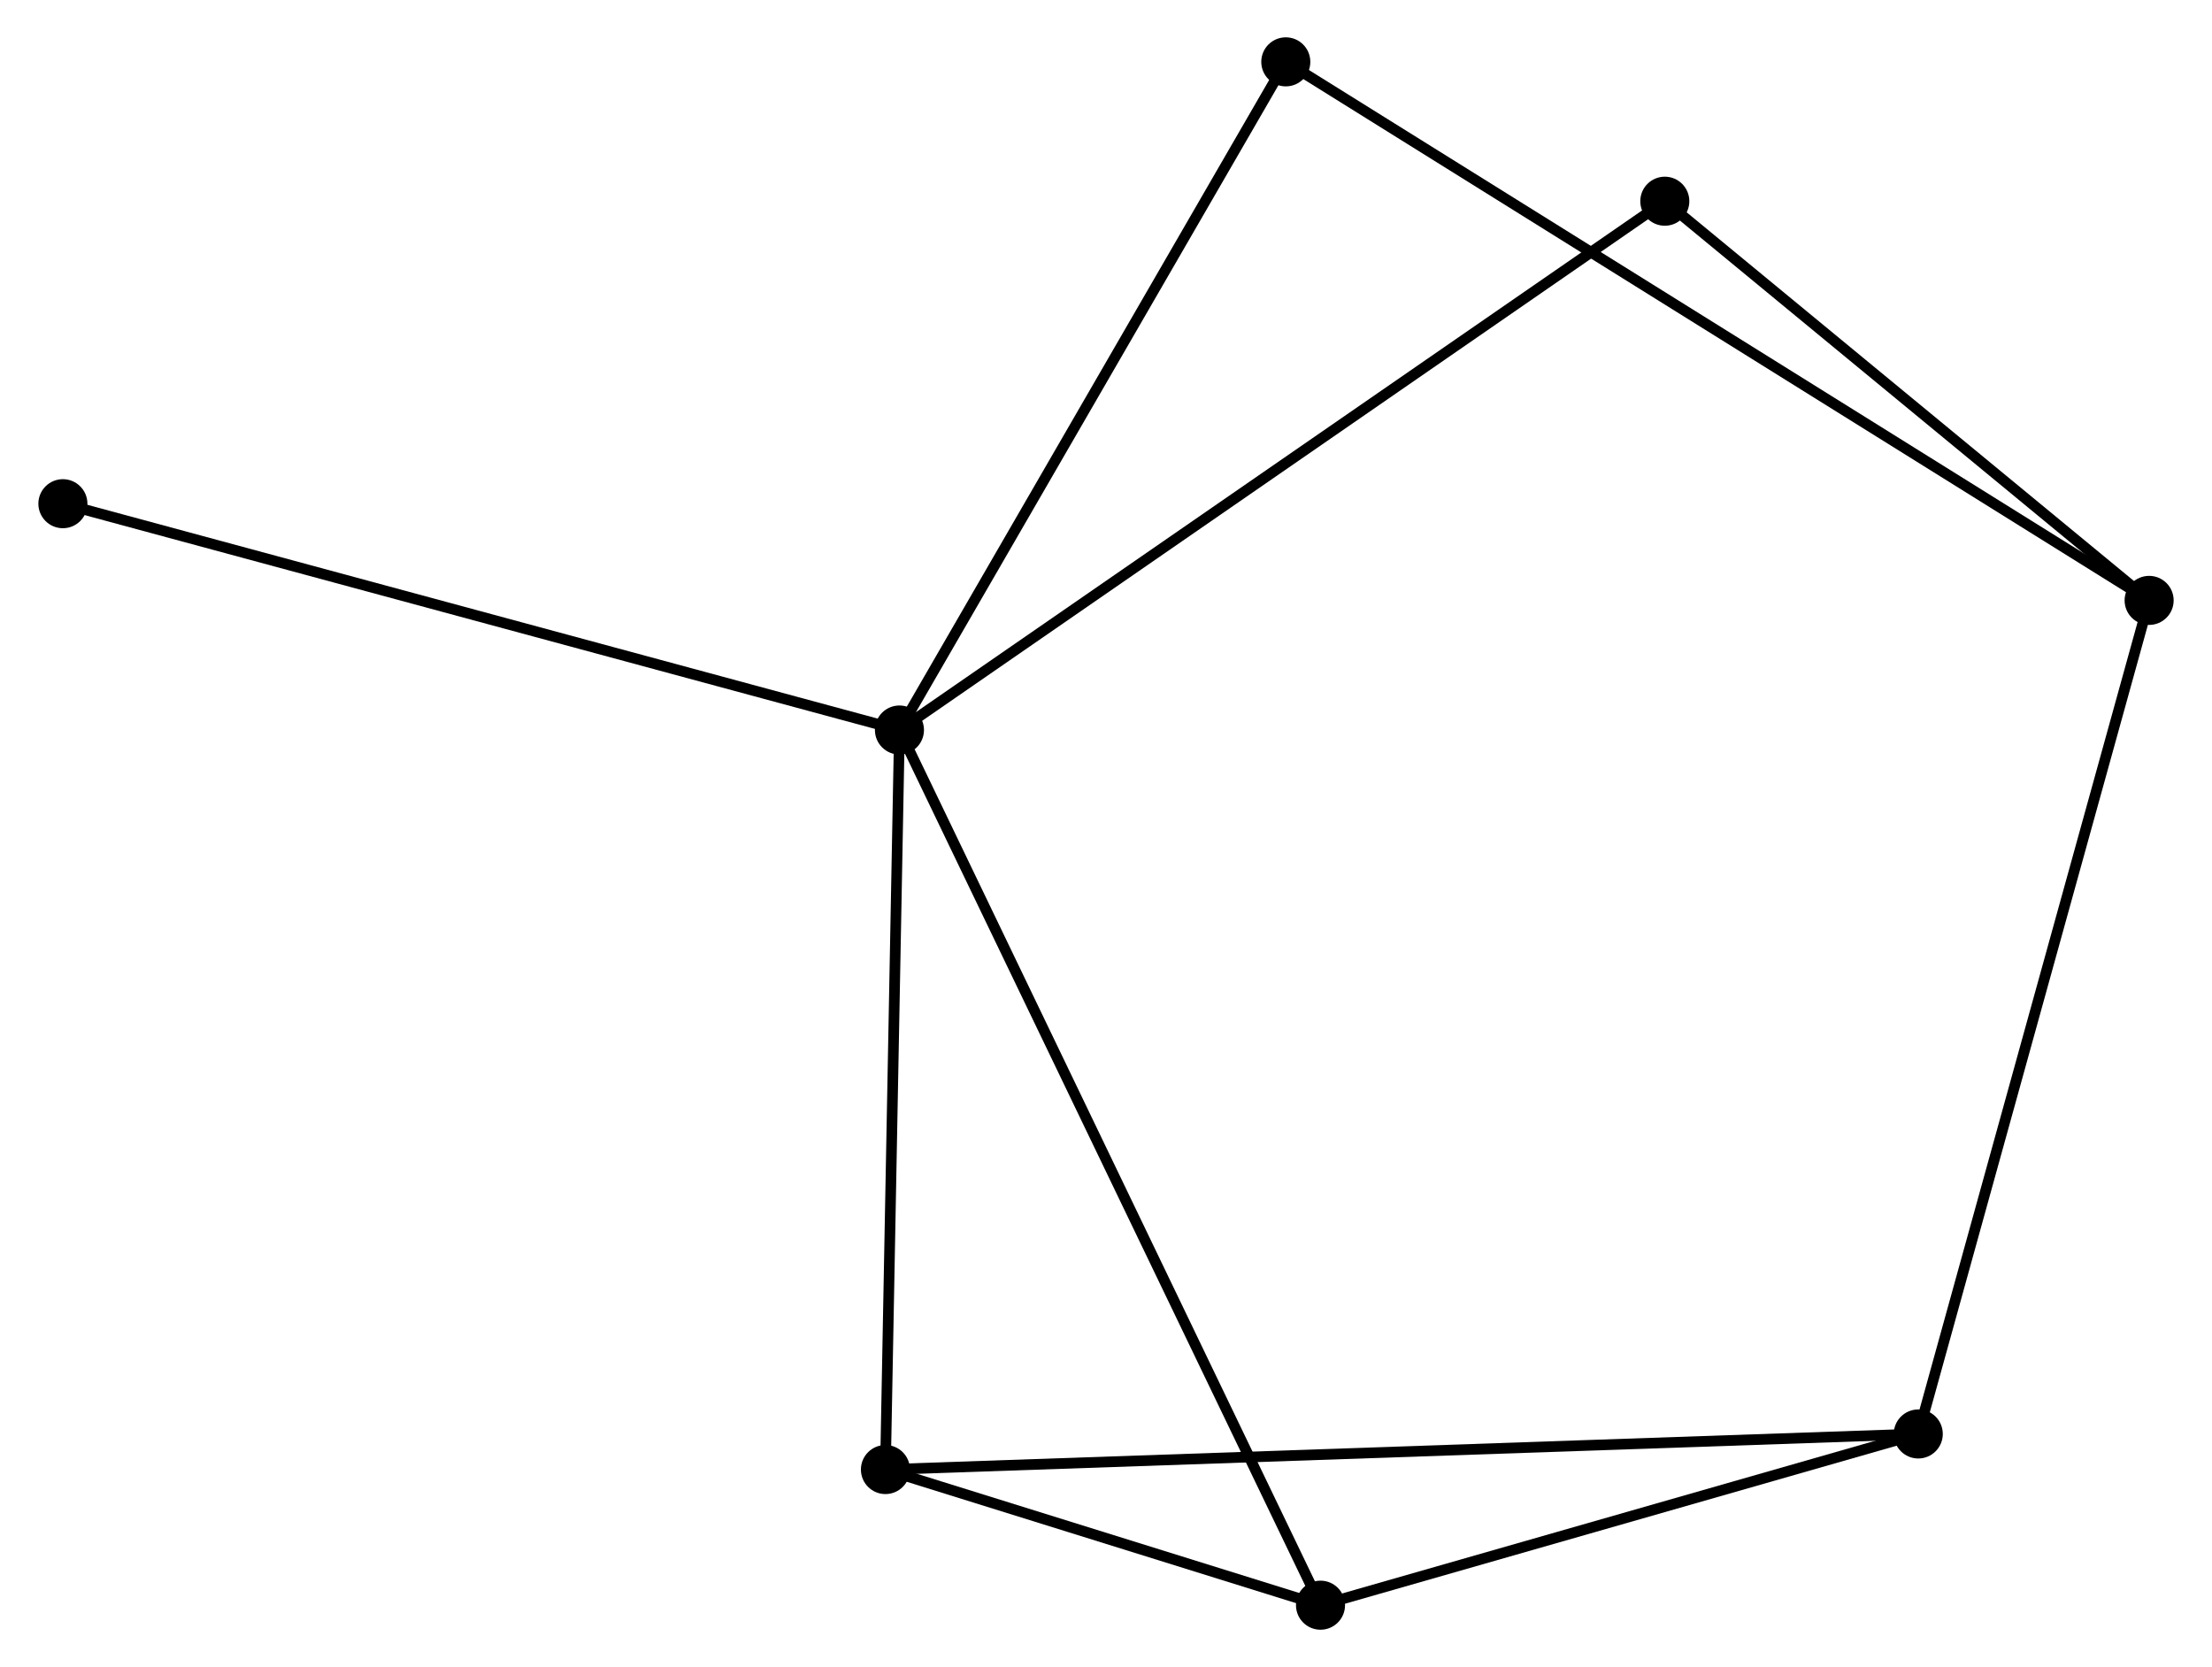 <?xml version="1.0" encoding="UTF-8" standalone="no"?>
<!DOCTYPE svg PUBLIC "-//W3C//DTD SVG 1.1//EN"
 "http://www.w3.org/Graphics/SVG/1.1/DTD/svg11.dtd">
<!-- Generated by graphviz version 2.36.0 (20140111.2315)
 -->
<!-- Title: %3 Pages: 1 -->
<svg width="207pt" height="156pt"
 viewBox="0.00 0.00 207.23 156.32" xmlns="http://www.w3.org/2000/svg" xmlns:xlink="http://www.w3.org/1999/xlink">
<g id="graph0" class="graph" transform="scale(1 1) rotate(0) translate(4 152.32)">
<title>%3</title>
<!-- 0 -->
<g id="node1" class="node"><title>0</title>
<ellipse fill="black" stroke="black" cx="80.246" cy="-83.866" rx="1.8" ry="1.8"/>
</g>
<!-- 3 -->
<g id="node2" class="node"><title>3</title>
<ellipse fill="black" stroke="black" cx="119.73" cy="-1.8" rx="1.8" ry="1.8"/>
</g>
<!-- 0&#45;&#45;3 -->
<g id="edge1" class="edge"><title>0&#45;&#45;3</title>
<path fill="none" stroke="black" d="M81.07,-82.152C86.209,-71.472 113.785,-14.157 118.91,-3.505"/>
</g>
<!-- 4 -->
<g id="node3" class="node"><title>4</title>
<ellipse fill="black" stroke="black" cx="78.932" cy="-14.52" rx="1.8" ry="1.8"/>
</g>
<!-- 0&#45;&#45;4 -->
<g id="edge2" class="edge"><title>0&#45;&#45;4</title>
<path fill="none" stroke="black" d="M80.208,-81.865C80.016,-71.739 79.154,-26.231 78.967,-16.398"/>
</g>
<!-- 5 -->
<g id="node4" class="node"><title>5</title>
<ellipse fill="black" stroke="black" cx="116.475" cy="-146.52" rx="1.8" ry="1.8"/>
</g>
<!-- 0&#45;&#45;5 -->
<g id="edge3" class="edge"><title>0&#45;&#45;5</title>
<path fill="none" stroke="black" d="M81.291,-85.674C86.581,-94.823 110.356,-135.939 115.494,-144.823"/>
</g>
<!-- 6 -->
<g id="node5" class="node"><title>6</title>
<ellipse fill="black" stroke="black" cx="152.016" cy="-133.452" rx="1.8" ry="1.8"/>
</g>
<!-- 0&#45;&#45;6 -->
<g id="edge4" class="edge"><title>0&#45;&#45;6</title>
<path fill="none" stroke="black" d="M81.745,-84.902C91.085,-91.355 141.209,-125.986 150.526,-132.422"/>
</g>
<!-- 7 -->
<g id="node6" class="node"><title>7</title>
<ellipse fill="black" stroke="black" cx="1.8" cy="-105.088" rx="1.8" ry="1.8"/>
</g>
<!-- 0&#45;&#45;7 -->
<g id="edge5" class="edge"><title>0&#45;&#45;7</title>
<path fill="none" stroke="black" d="M78.307,-84.391C67.454,-87.327 14.347,-101.694 3.671,-104.582"/>
</g>
<!-- 3&#45;&#45;4 -->
<g id="edge11" class="edge"><title>3&#45;&#45;4</title>
<path fill="none" stroke="black" d="M117.977,-2.347C111.388,-4.401 88.121,-11.655 81.011,-13.872"/>
</g>
<!-- 1 -->
<g id="node7" class="node"><title>1</title>
<ellipse fill="black" stroke="black" cx="175.783" cy="-17.856" rx="1.8" ry="1.8"/>
</g>
<!-- 1&#45;&#45;3 -->
<g id="edge7" class="edge"><title>1&#45;&#45;3</title>
<path fill="none" stroke="black" d="M173.918,-17.322C165.407,-14.884 130.303,-4.828 121.66,-2.353"/>
</g>
<!-- 1&#45;&#45;4 -->
<g id="edge8" class="edge"><title>1&#45;&#45;4</title>
<path fill="none" stroke="black" d="M173.76,-17.786C161.155,-17.352 93.515,-15.023 80.944,-14.589"/>
</g>
<!-- 2 -->
<g id="node8" class="node"><title>2</title>
<ellipse fill="black" stroke="black" cx="197.432" cy="-96.021" rx="1.8" ry="1.8"/>
</g>
<!-- 1&#45;&#45;2 -->
<g id="edge6" class="edge"><title>1&#45;&#45;2</title>
<path fill="none" stroke="black" d="M176.318,-19.788C179.313,-30.602 193.969,-83.519 196.916,-94.156"/>
</g>
<!-- 2&#45;&#45;5 -->
<g id="edge9" class="edge"><title>2&#45;&#45;5</title>
<path fill="none" stroke="black" d="M195.741,-97.076C185.205,-103.648 128.665,-138.916 118.156,-145.471"/>
</g>
<!-- 2&#45;&#45;6 -->
<g id="edge10" class="edge"><title>2&#45;&#45;6</title>
<path fill="none" stroke="black" d="M195.921,-97.267C189.026,-102.95 160.583,-126.392 153.58,-132.164"/>
</g>
</g>
</svg>
